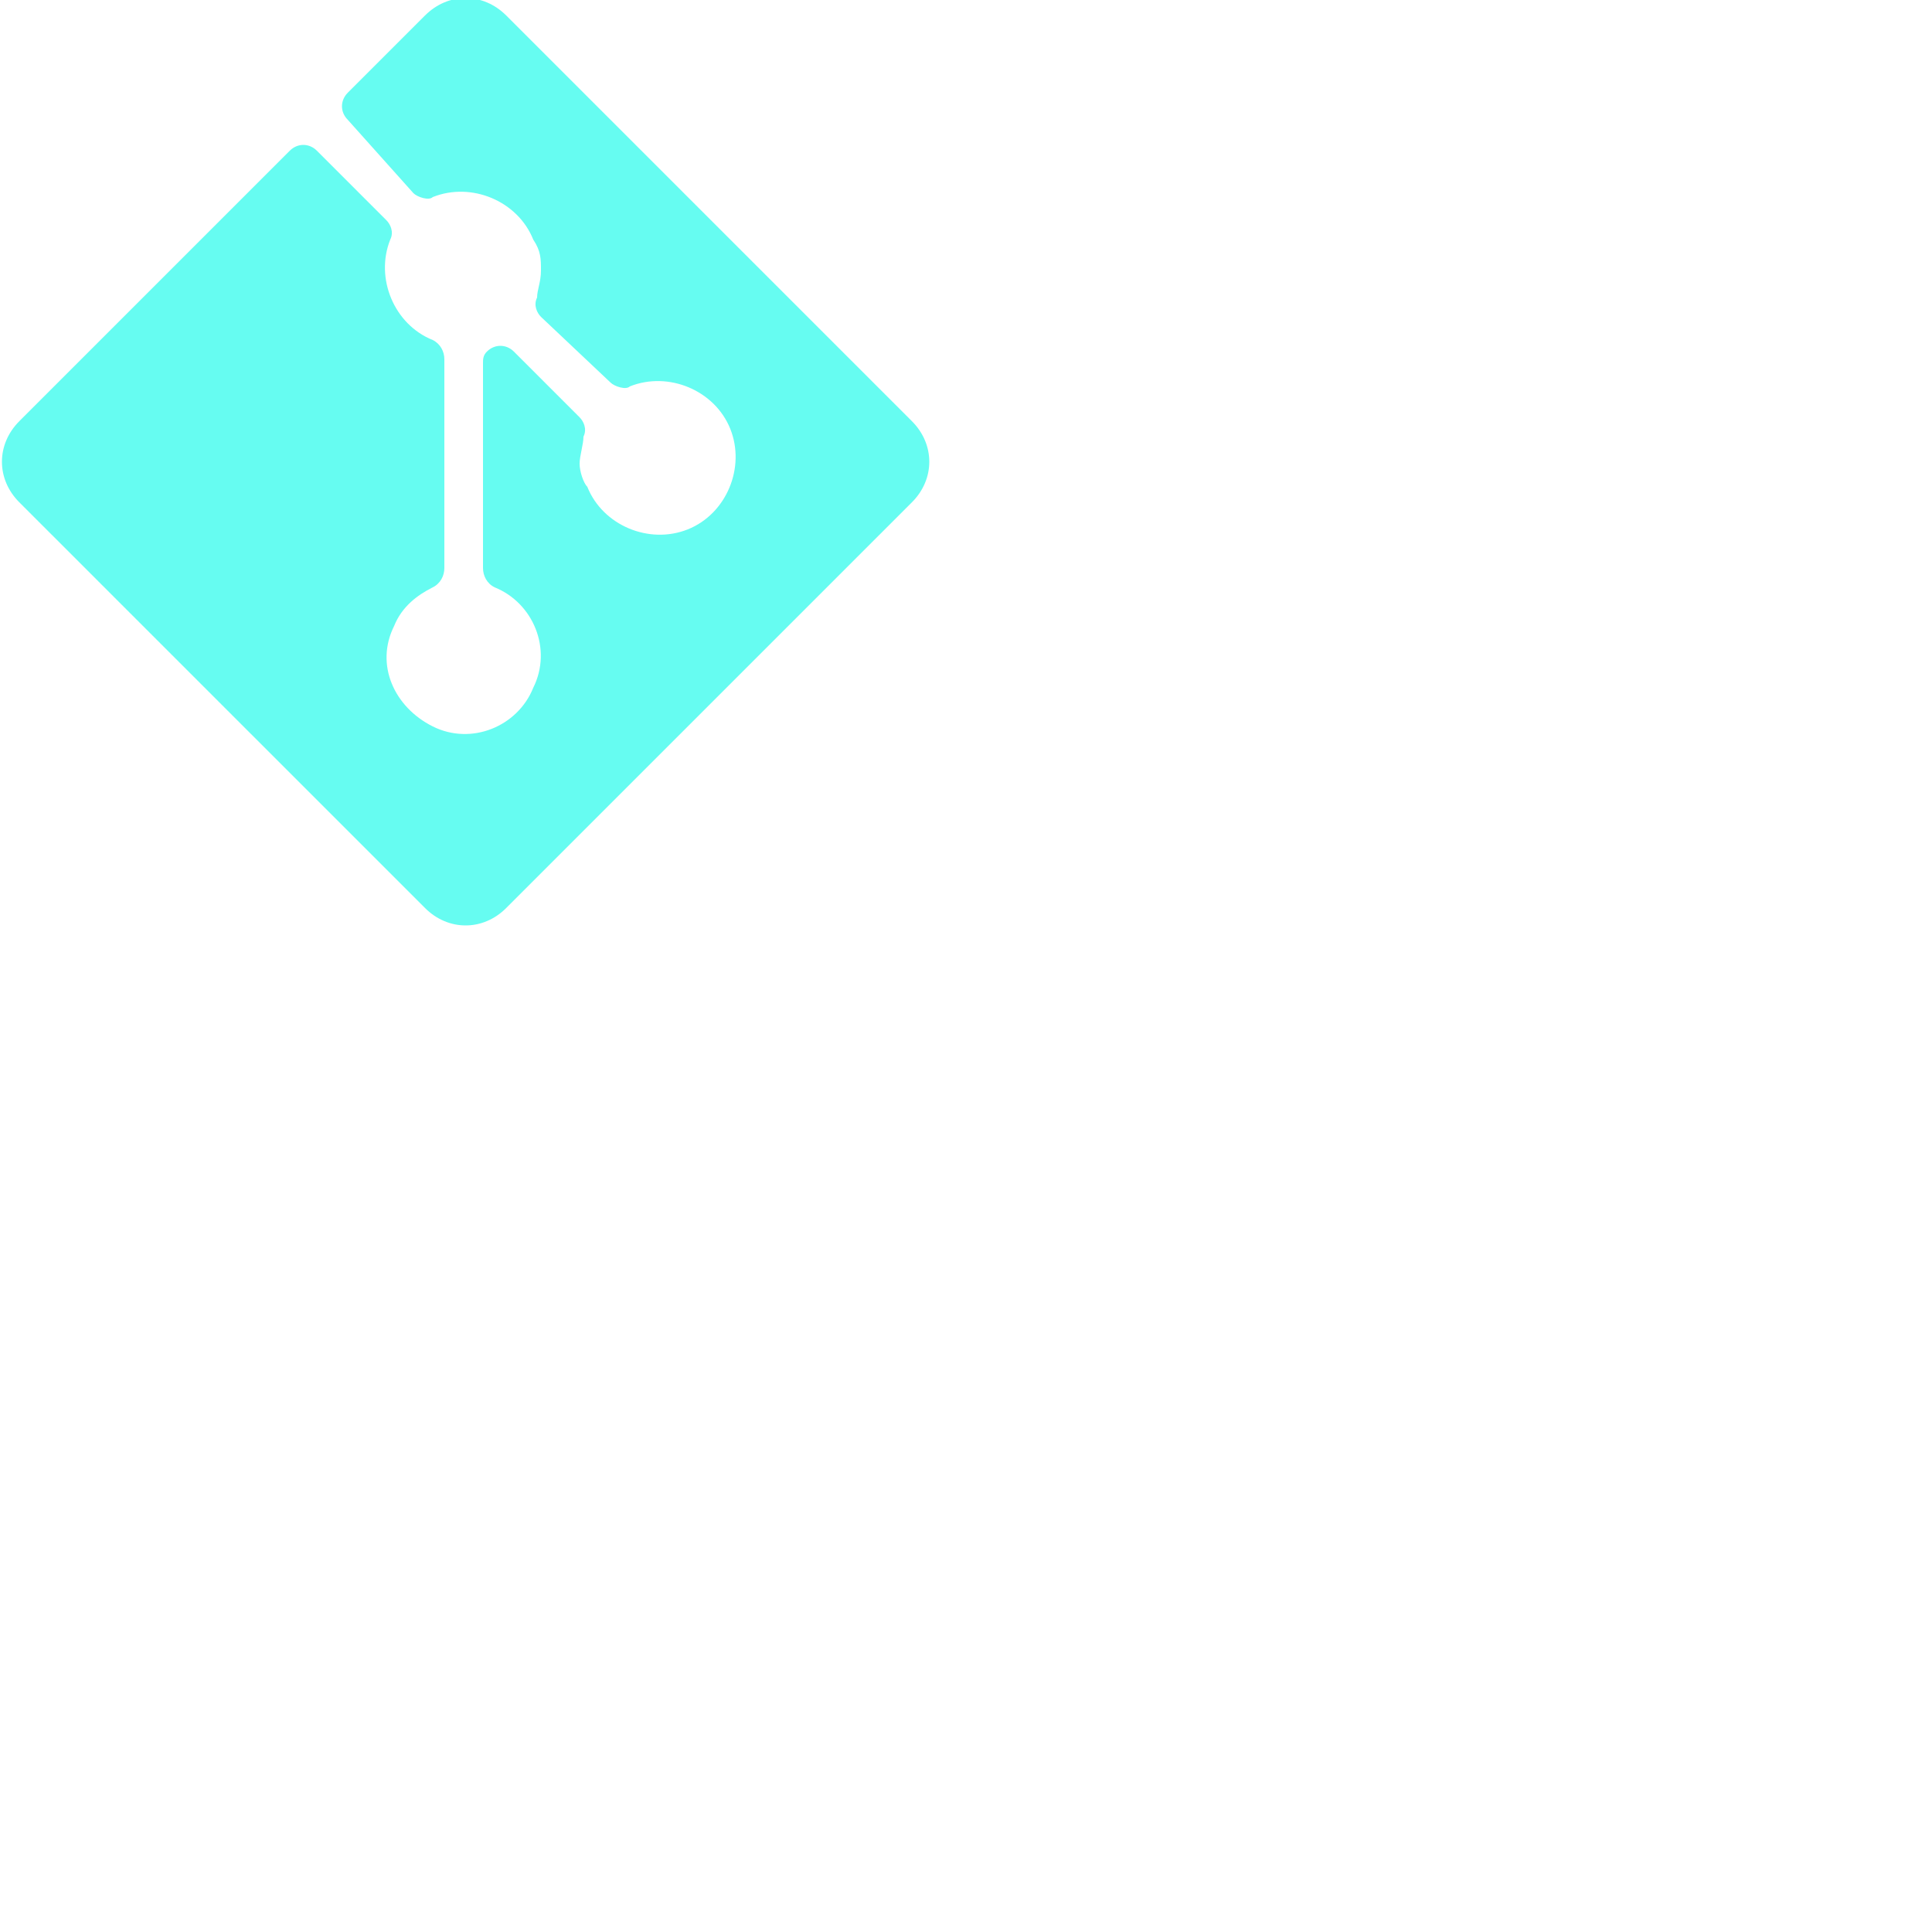 <?xml version="1.0" encoding="utf-8"?>
<!-- Generator: Adobe Illustrator 25.0.1, SVG Export Plug-In . SVG Version: 6.00 Build 0)  -->
<svg version="1.1" id="Layer_1" xmlns="http://www.w3.org/2000/svg" xmlns:xlink="http://www.w3.org/1999/xlink" x="0px" y="0px"
	width="50" height="50" viewBox="0 0 50 50" fill="none" style="enable-background:new 0 0 50 50;" xml:space="preserve">
<style type="text/css">
	.st0{fill:#66FCF1;}
</style>
<g id="Git">
	<path class="st0" d="M23.6,10.9L13.1,0.4c-0.6-0.6-1.5-0.6-2.1,0l-2,2C8.8,2.6,8.8,2.9,9,3.1l0,0L10.7,5c0.1,0.1,0.4,0.2,0.5,0.1
		c1-0.4,2.2,0.1,2.6,1.1C14,6.5,14,6.7,14,7s-0.1,0.5-0.1,0.7c-0.1,0.2,0,0.4,0.1,0.5l1.8,1.7c0.1,0.1,0.4,0.2,0.5,0.1
		c1-0.4,2.2,0.1,2.6,1.1s-0.1,2.2-1.1,2.6c-1,0.4-2.2-0.1-2.6-1.1C15.1,12.5,15,12.2,15,12s0.1-0.5,0.1-0.7c0.1-0.2,0-0.4-0.1-0.5
		l-1.7-1.7c-0.2-0.2-0.5-0.2-0.7,0c-0.1,0.1-0.1,0.2-0.1,0.3v5.3c0,0.2,0.1,0.4,0.3,0.5c1,0.4,1.5,1.6,1,2.6c-0.4,1-1.6,1.5-2.6,1
		s-1.5-1.6-1-2.6c0.2-0.5,0.6-0.8,1-1c0.2-0.1,0.3-0.3,0.3-0.5V9.3c0-0.2-0.1-0.4-0.3-0.5c-1-0.4-1.5-1.6-1.1-2.6
		c0.1-0.2,0-0.4-0.1-0.5L8.2,3.9C8,3.7,7.7,3.7,7.5,3.9l0,0l-7,7c-0.6,0.6-0.6,1.5,0,2.1L11,23.5c0.6,0.6,1.5,0.6,2.1,0L23.6,13
		C24.2,12.4,24.2,11.5,23.6,10.9L23.6,10.9z"/>
</g>
</svg>
